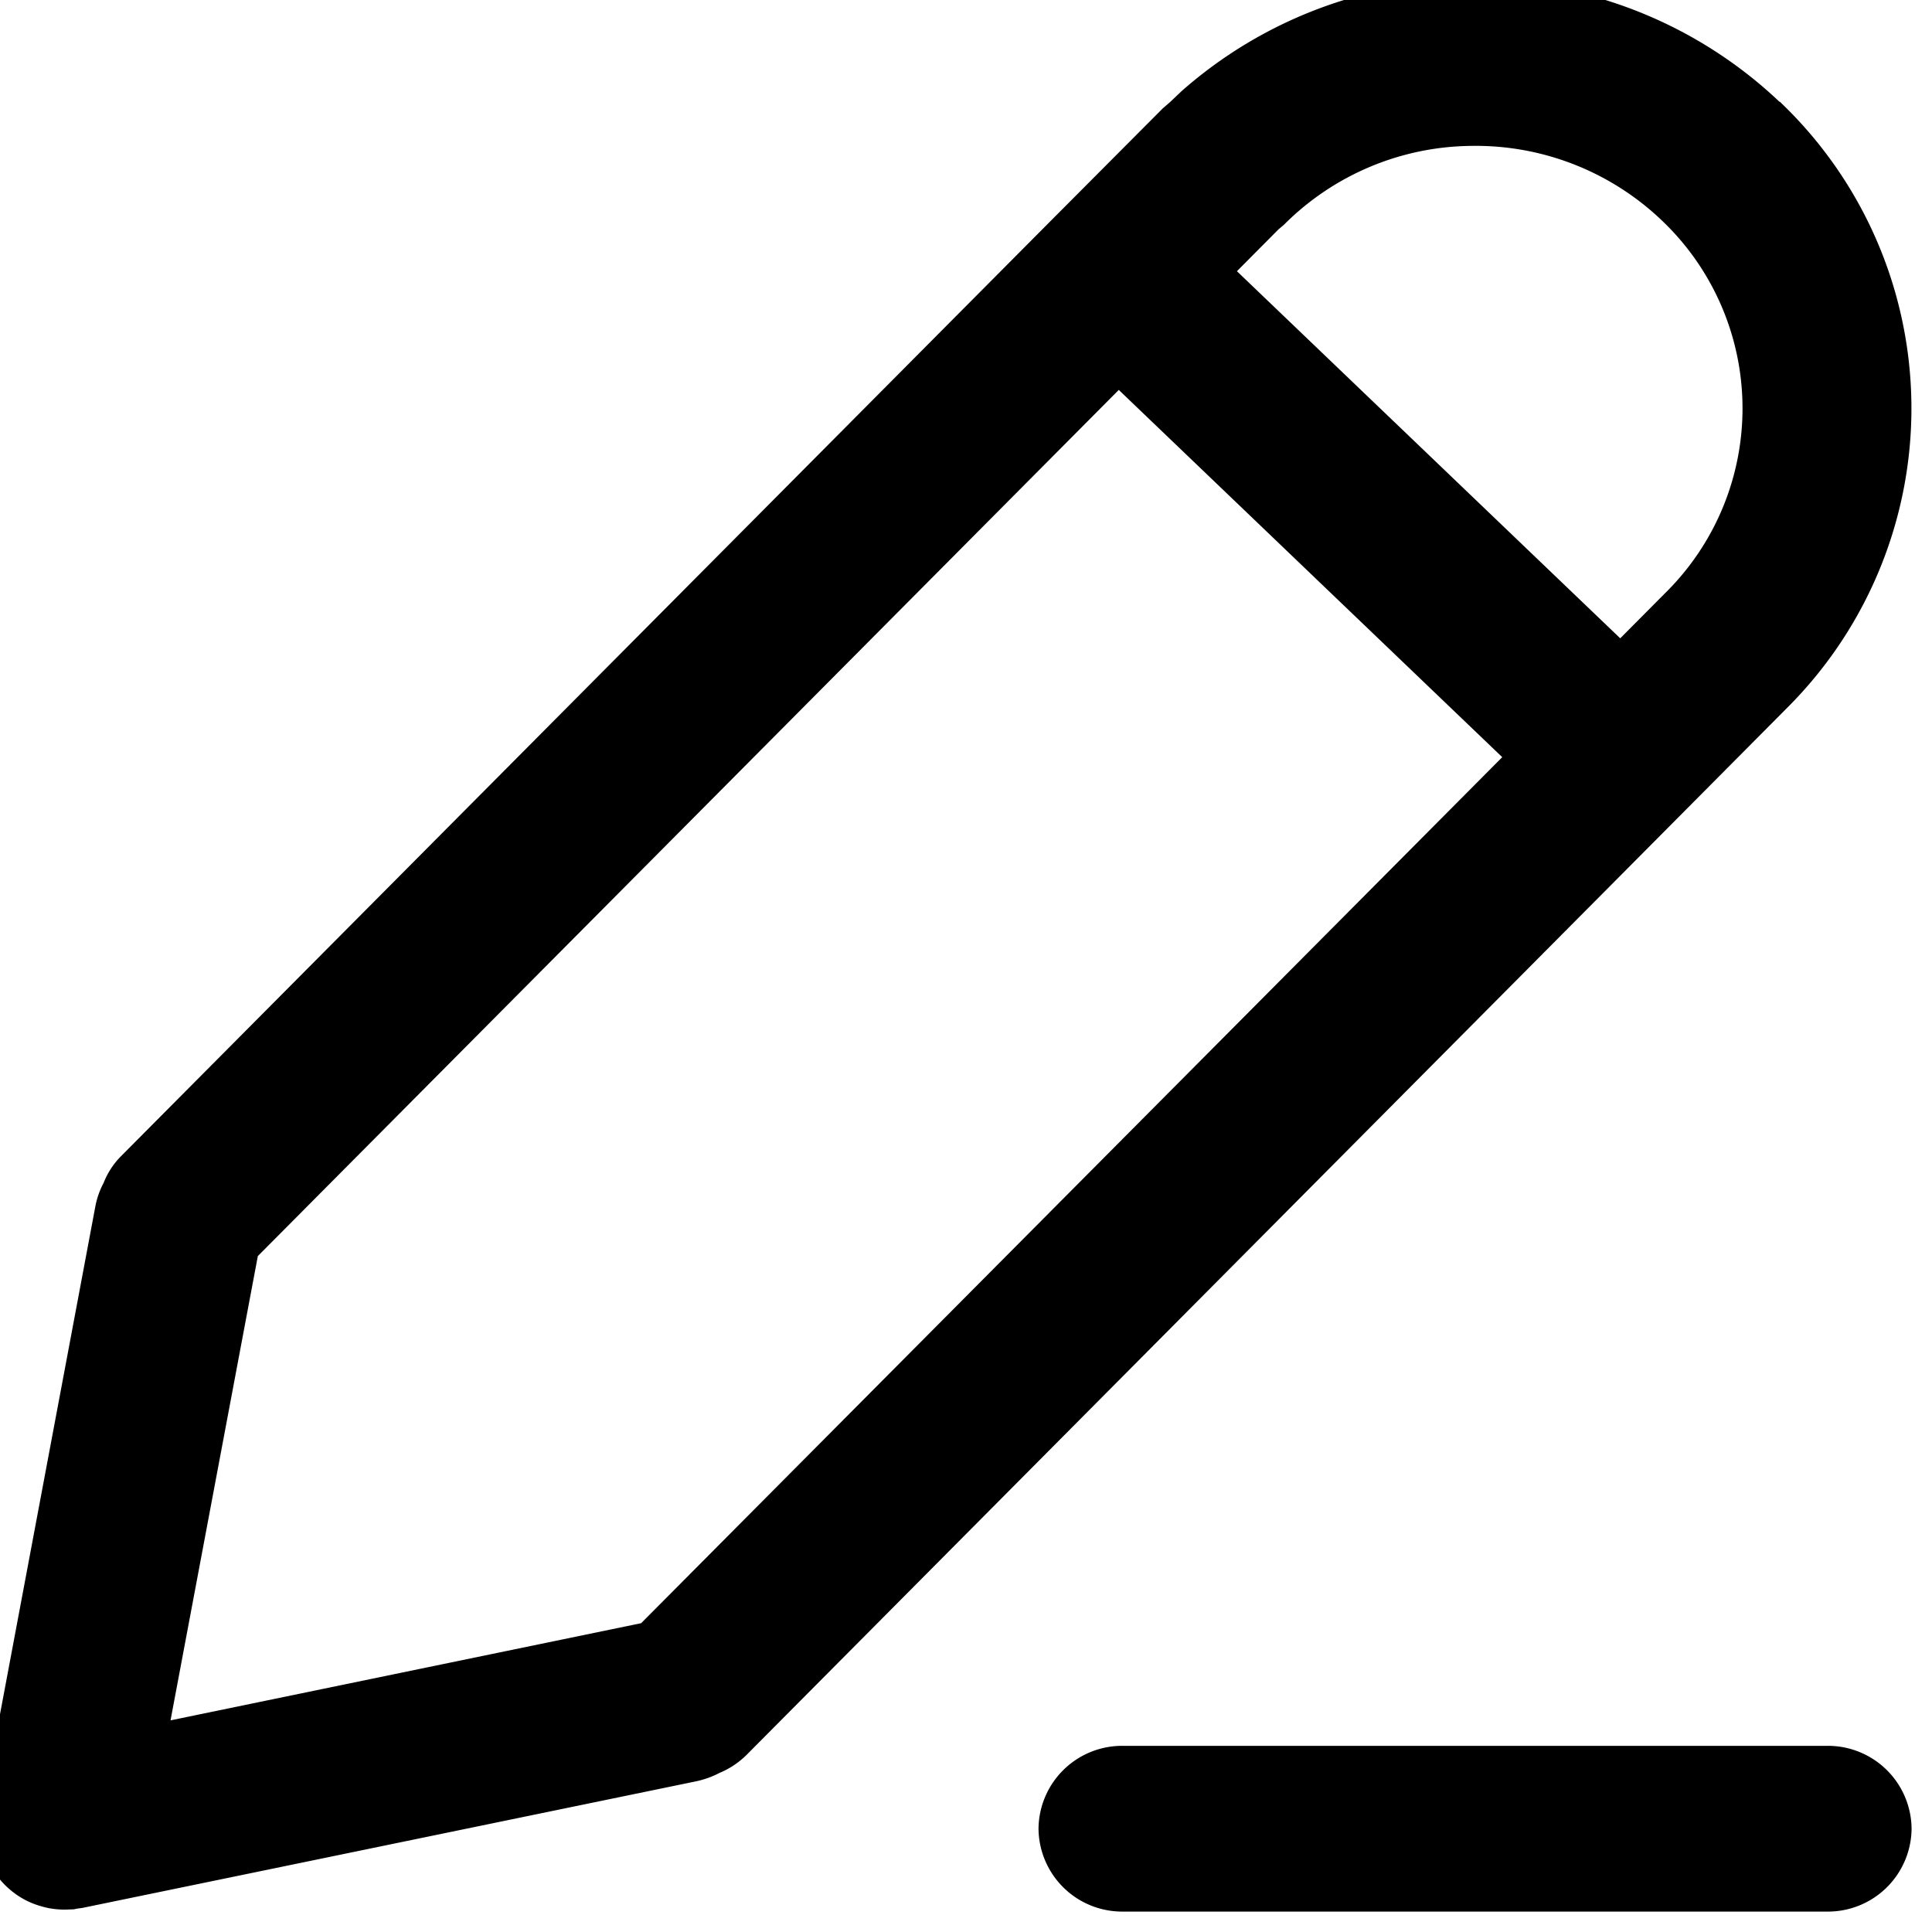 <svg xmlns="http://www.w3.org/2000/svg" viewBox="1.14 1.14 13.72 13.72">
  <path
    fill="currentColor"
    d="M14.115 13.538a.594.594 0 0 1 .6.587.594.594 0 0 1-.6.59h-5a.594.594 0 0 1-.6-.59.594.594 0 0 1 .6-.587h5zm-.336-11.676a3.004 3.004 0 0 1 .06 4.297l-7.397 7.443a.599.599 0 0 1-.192.128.65.65 0 0 1-.167.06l-4.358.899-.029.004h-.003l-.03.006-.062.002a.614.614 0 0 1-.071-.004l.07.004a.608.608 0 0 1-.105-.009h-.003l-.013-.003a.607.607 0 0 1-.069-.019l.083.021a.613.613 0 0 1-.155-.049l-.012-.006a.599.599 0 0 1-.31-.396l-.002-.007-.003-.013a.573.573 0 0 1-.01-.064l.013.077a.582.582 0 0 1-.013-.156l.003-.037a.338.338 0 0 1 .006-.034l.807-4.298a.582.582 0 0 1 .059-.168A.556.556 0 0 1 2 9.35l6.632-6.672a.604.604 0 0 1 .012-.012l.01-.01.744-.747.05-.043.082-.078a3.146 3.146 0 0 1 4.247.075l.001-.001zM9.085 3.909 2.971 10.06l-.62 3.297 3.342-.69 6.115-6.15-2.723-2.608zm2.506-1.733a1.904 1.904 0 0 0-1.335.562l-.036.03-.296.298 2.722 2.607.318-.32a1.841 1.841 0 0 0-.022-2.647 1.913 1.913 0 0 0-1.35-.53z"
  ></path>
</svg>
